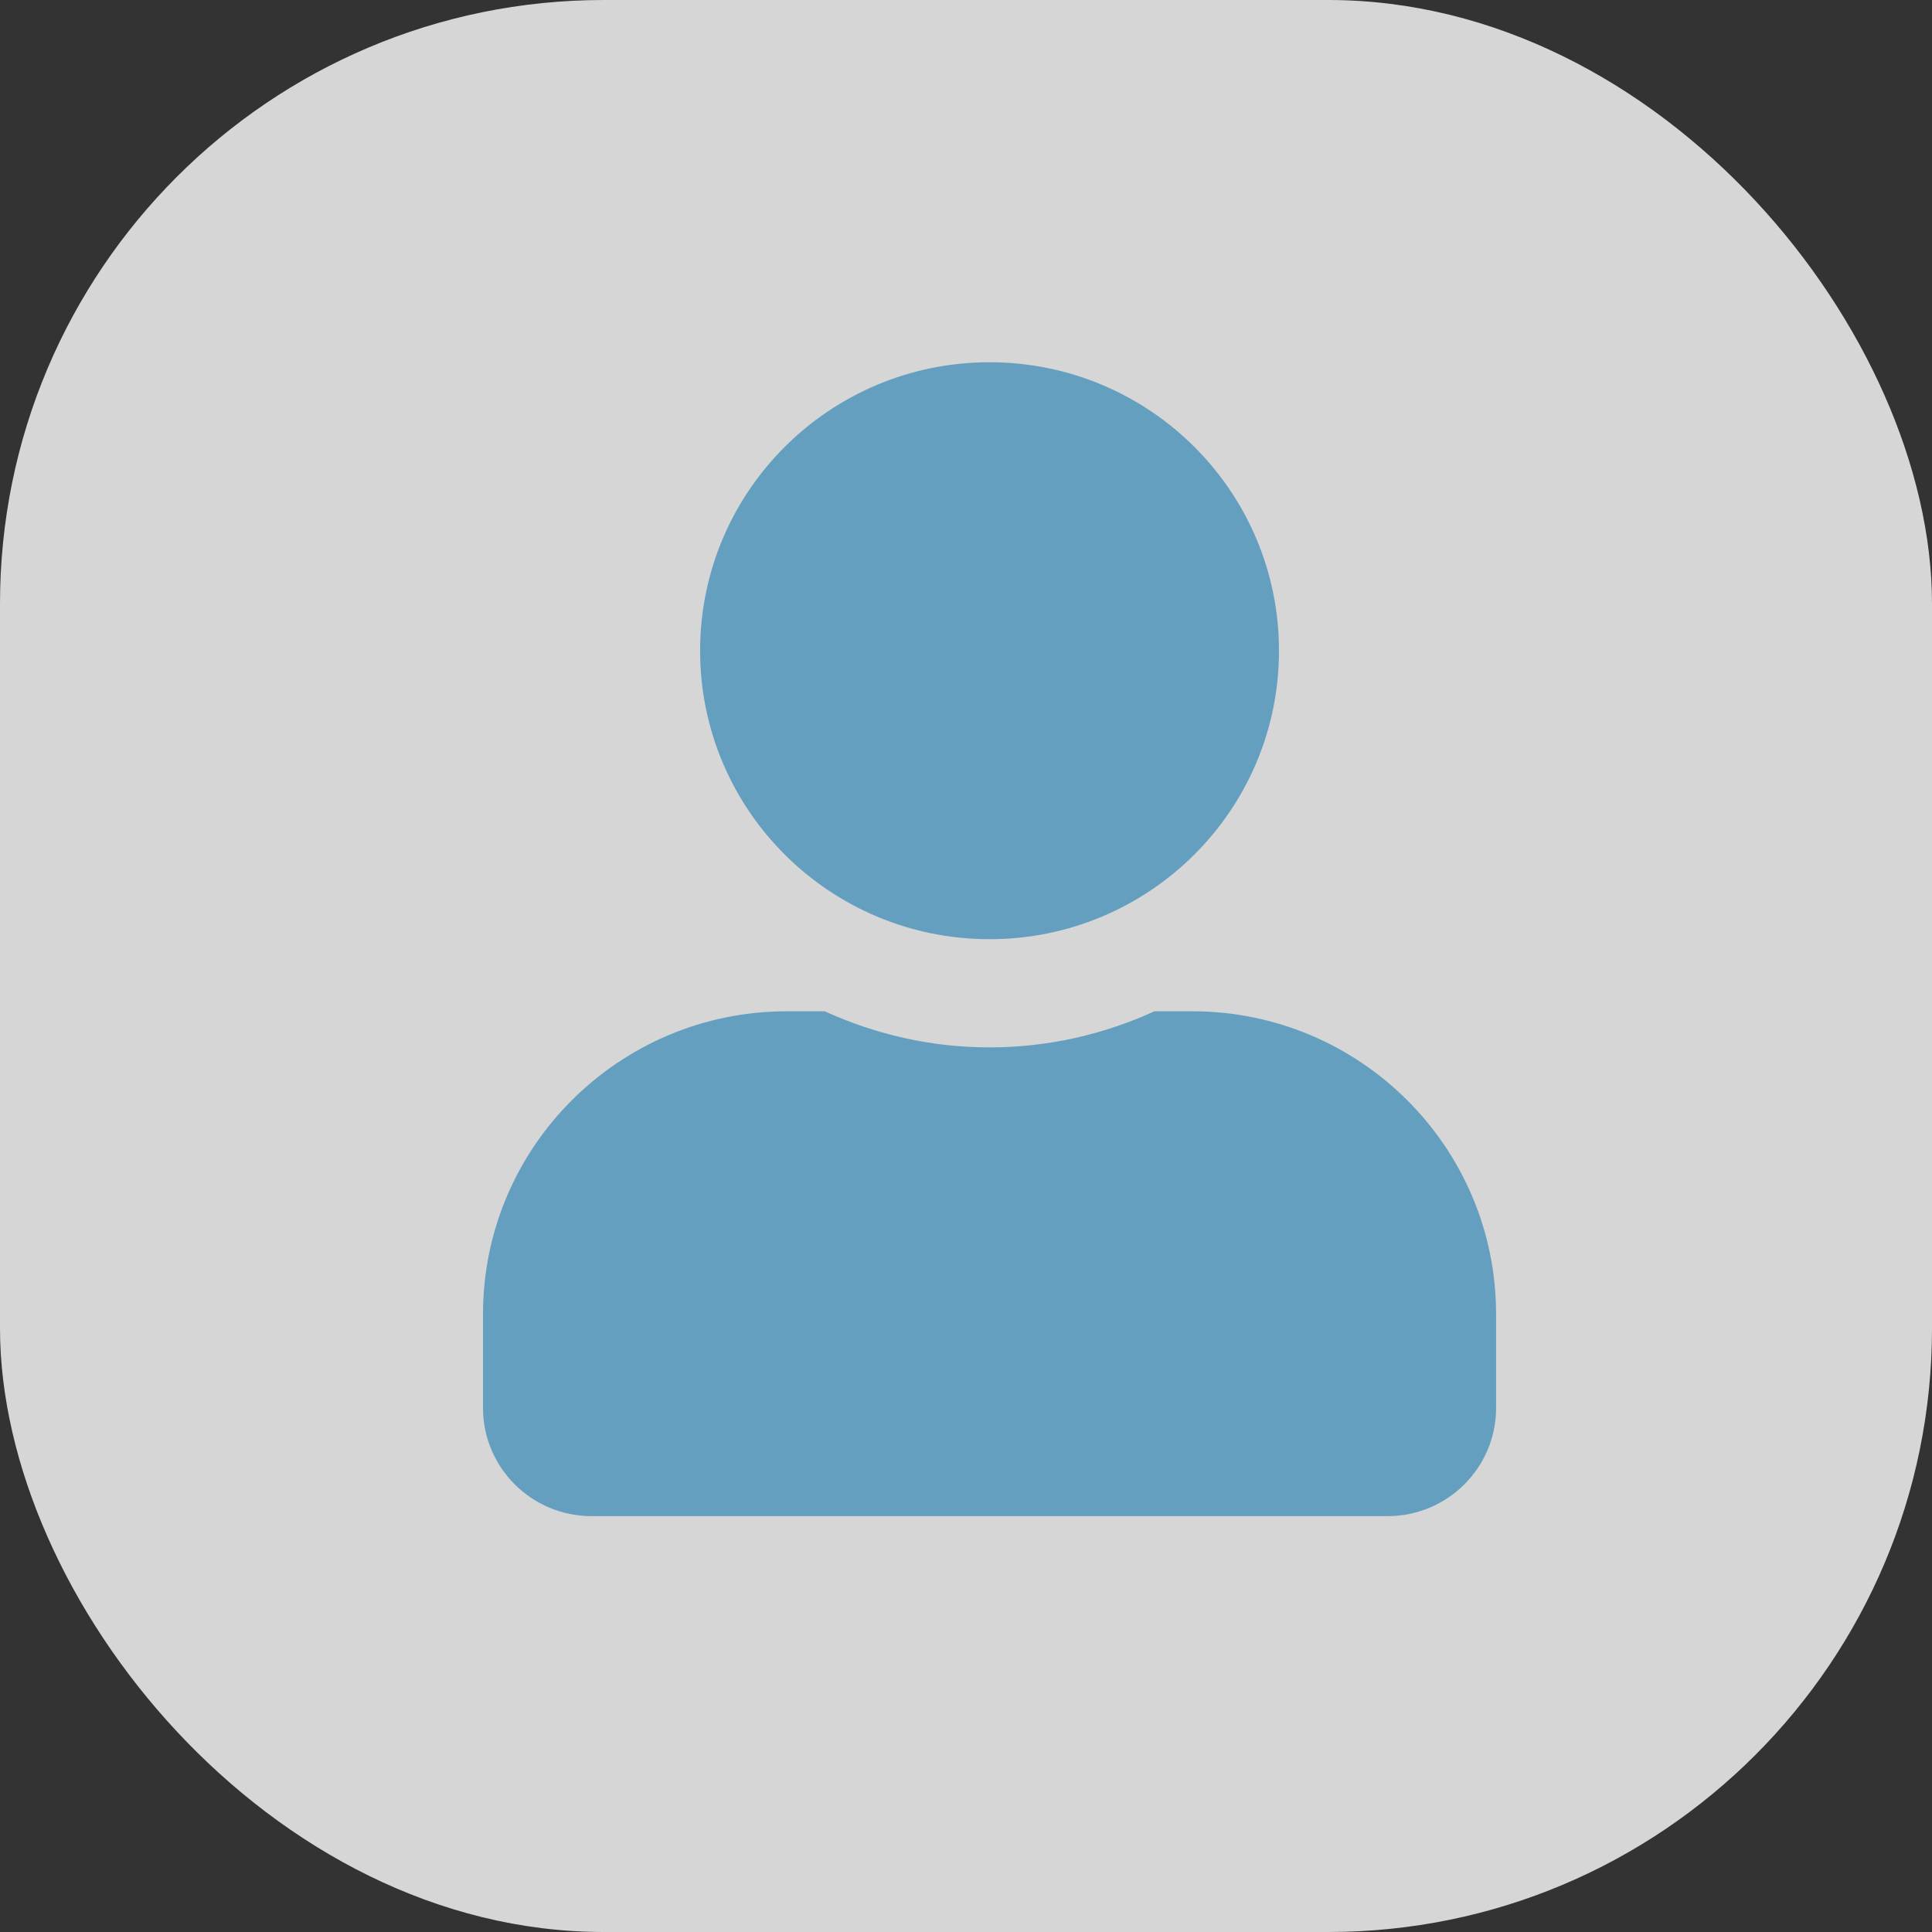 <svg width="32" height="32" viewBox="0 0 32 32" fill="none" xmlns="http://www.w3.org/2000/svg">
<rect x="0" y="0" width="32" height="32" fill="#333333" stroke="none"/>
<rect width="32" height="32" rx="10" fill="white" fill-opacity="0.8"/>
<path d="M16.39 15.556C19.038 15.556 21.184 13.417 21.184 10.778C21.184 8.139 19.038 6 16.39 6C13.742 6 11.596 8.139 11.596 10.778C11.596 13.417 13.742 15.556 16.39 15.556ZM19.746 16.75H19.121C18.289 17.131 17.364 17.348 16.39 17.348C15.416 17.348 14.495 17.131 13.66 16.75H13.034C10.255 16.75 8 18.998 8 21.767V23.32C8 24.309 8.805 25.112 9.798 25.112H22.982C23.975 25.112 24.78 24.309 24.78 23.32V21.767C24.78 18.998 22.525 16.75 19.746 16.75Z" fill="#649FBF"/>
</svg>
